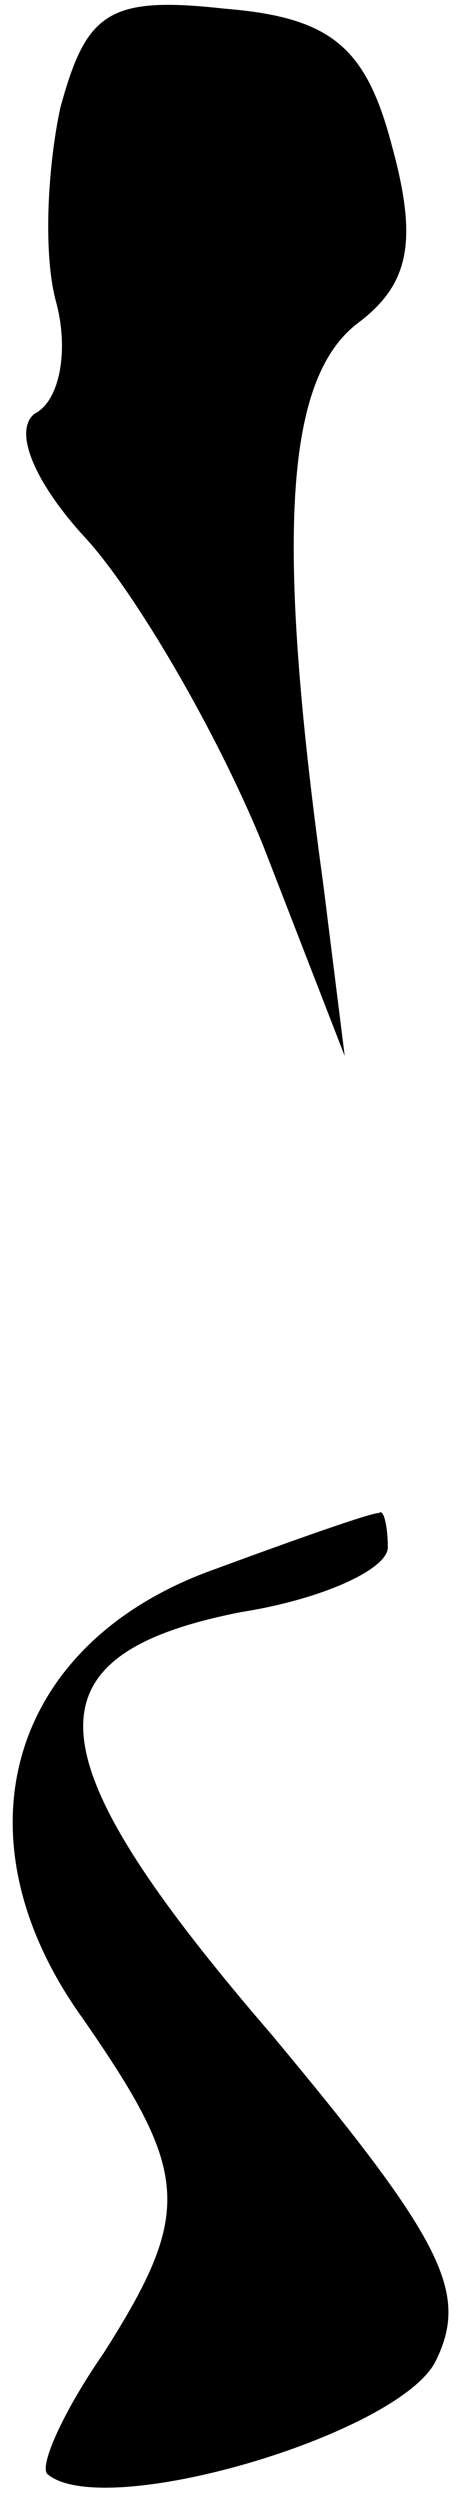 <?xml version="1.0" standalone="no"?>
<!DOCTYPE svg PUBLIC "-//W3C//DTD SVG 20010904//EN"
 "http://www.w3.org/TR/2001/REC-SVG-20010904/DTD/svg10.dtd">
<svg version="1.0" xmlns="http://www.w3.org/2000/svg"
 width="11pt" height="58pt" viewBox="0 0 11 58"
 preserveAspectRatio="xMidYMid meet">
<g transform="translate(0,58) scale(0.1,-0.1)"
fill="#000000" stroke="none">
<path fill="#000000" stroke="none" d="M14 555 c-3 -14 -4 -34 -1 -45 3 -11 1
-23 -5 -26 -5 -4 0 -16 12 -29 11 -12 30 -44 41 -71 l19 -49 -5 40 c-11 80 -9
117 8 130 12 9 14 19 8 41 -6 23 -14 30 -39 32 -27 3 -32 -1 -38 -23z"/>
<path fill="#000000" stroke="none" d="M50 216 c-48 -17 -61 -62 -31 -104 25
-36 26 -45 5 -78 -9 -13 -15 -26 -13 -28 13 -11 81 9 90 26 8 16 2 28 -38 76
-56 65 -58 88 -7 98 19 3 34 10 34 15 0 5 -1 9 -2 8 -2 0 -19 -6 -38 -13z"/>
</g>
</svg>
